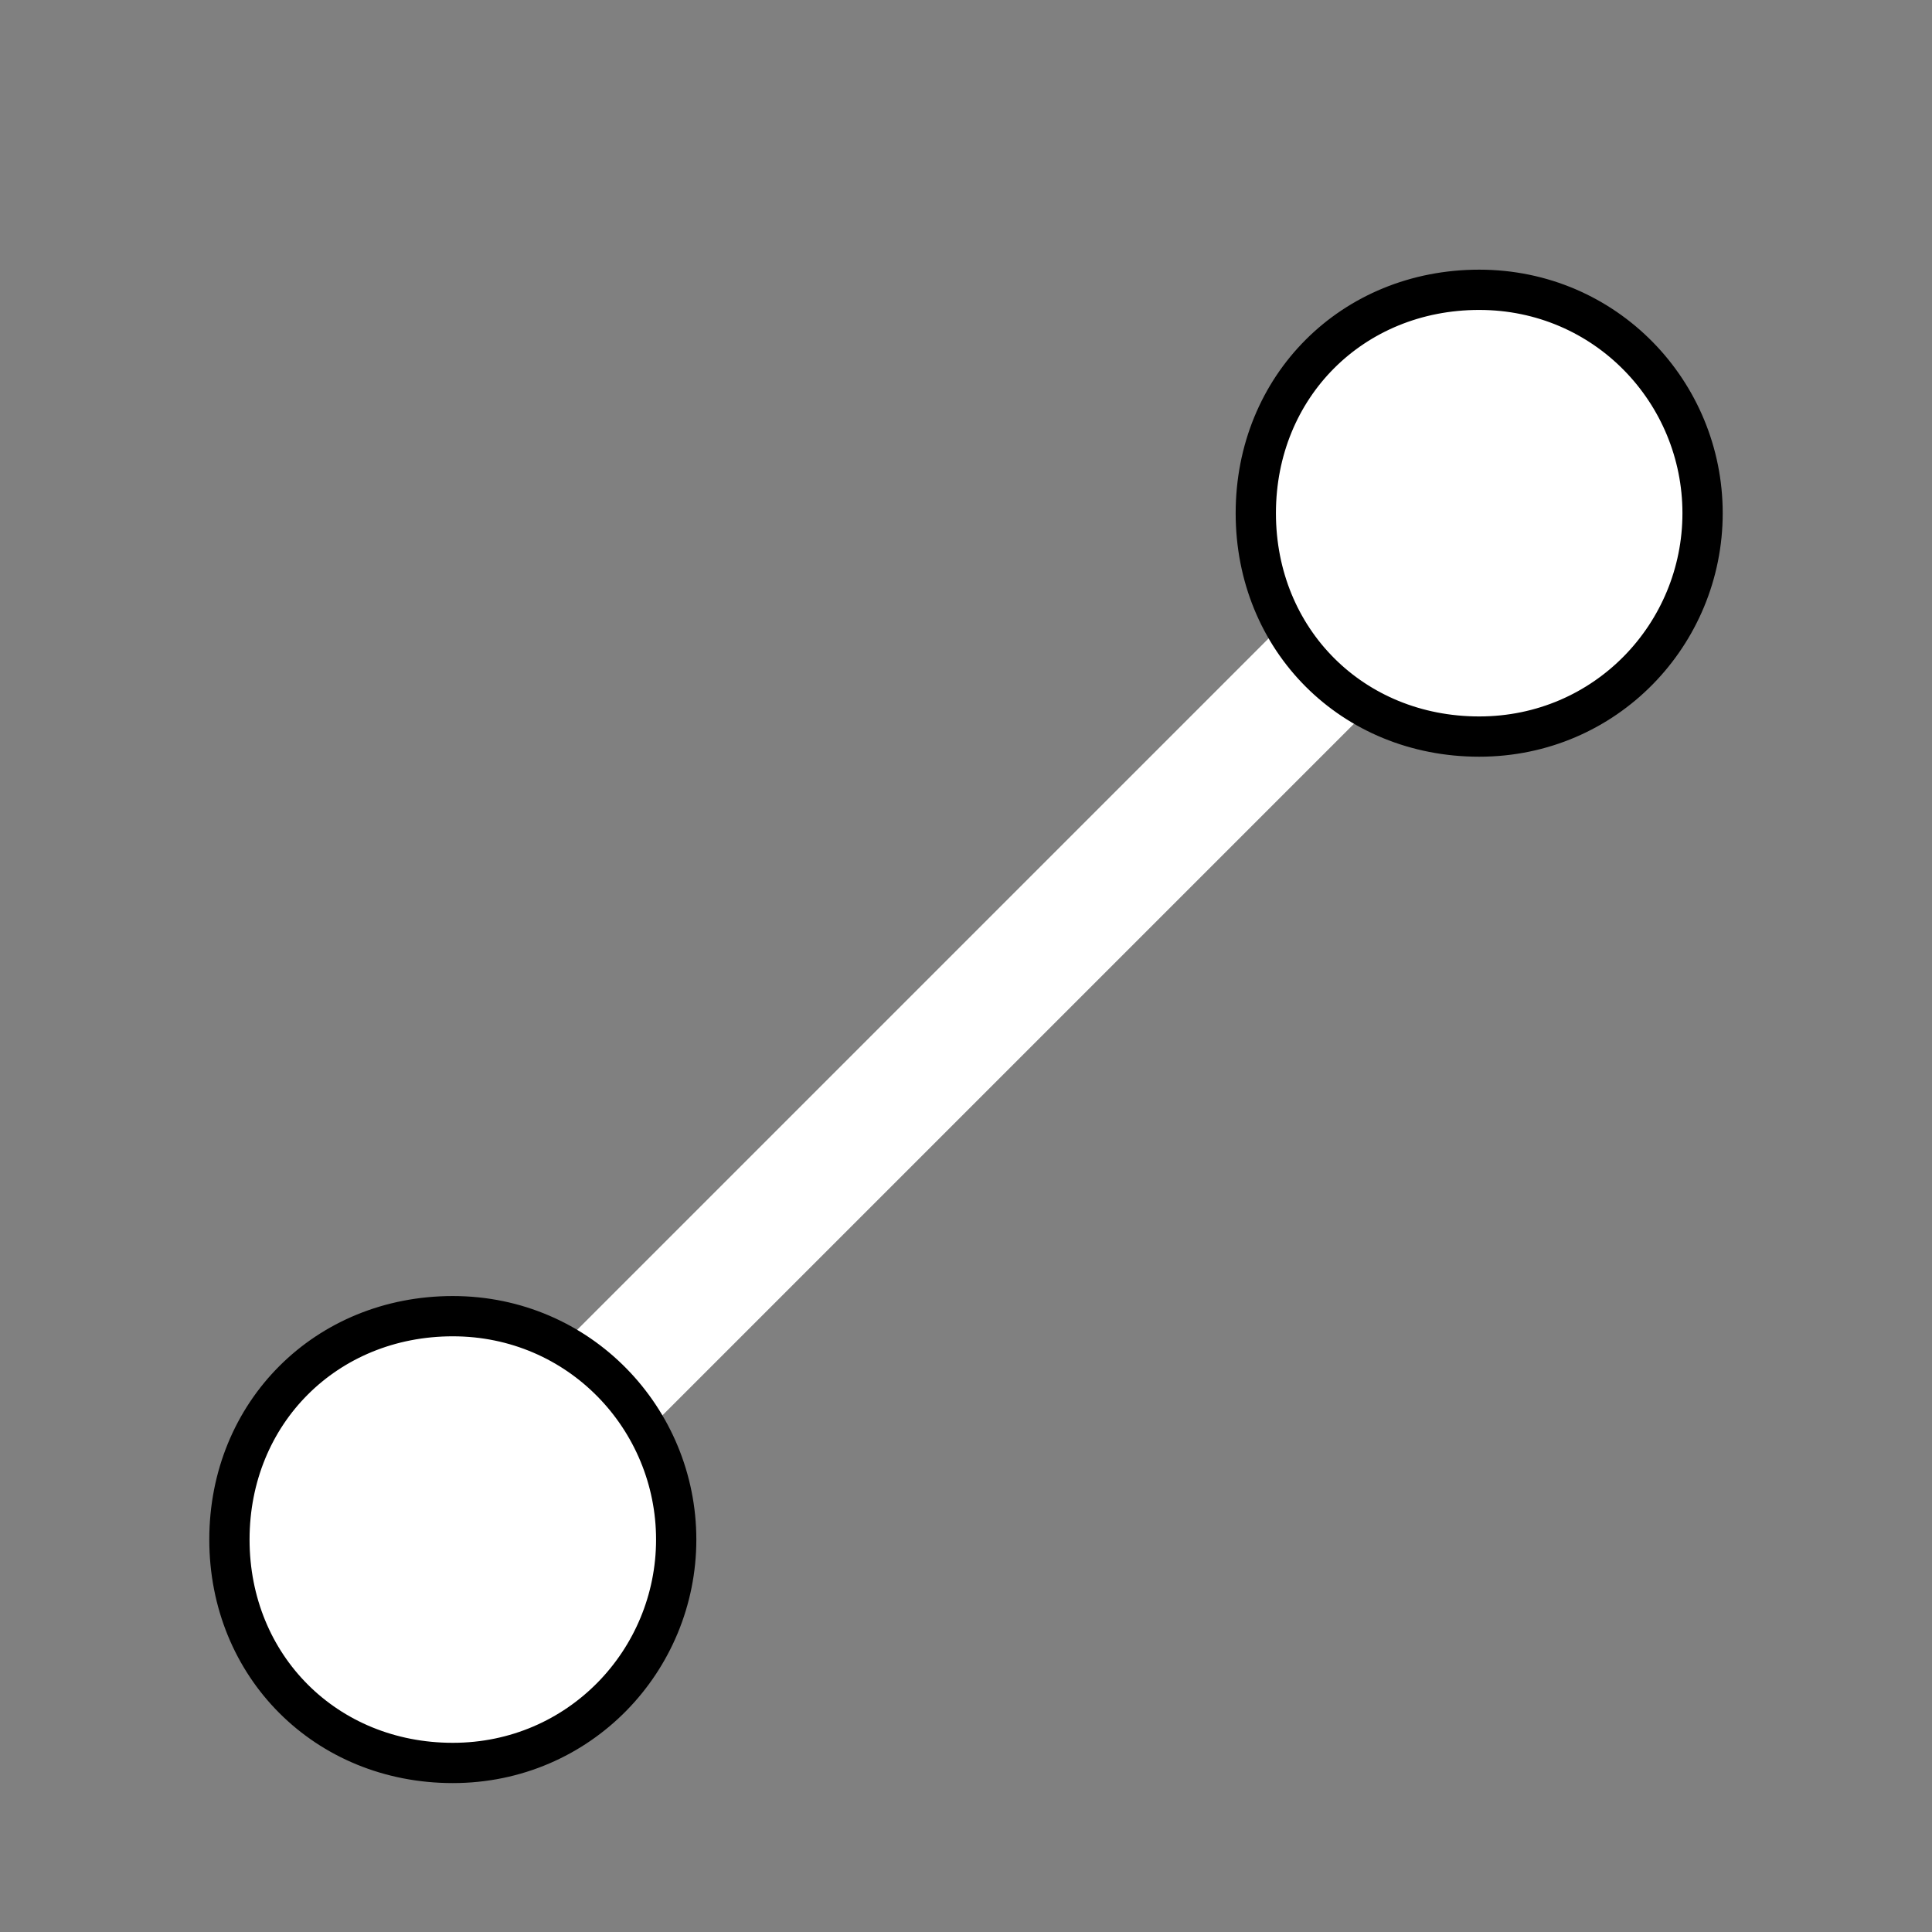 <?xml version="1.0" encoding="utf-8"?>
<!-- Generator: Adobe Illustrator 27.3.1, SVG Export Plug-In . SVG Version: 6.00 Build 0)  -->
<svg version="1.1"
	 id="svg3797" xmlns:sodipodi="http://sodipodi.sourceforge.net/DTD/sodipodi-0.dtd" xmlns:rdf="http://www.w3.org/1999/02/22-rdf-syntax-ns#" xmlns:cc="http://creativecommons.org/ns#" xmlns:dc="http://purl.org/dc/elements/1.1/" xmlns:inkscape="http://www.inkscape.org/namespaces/inkscape" xmlns:svg="http://www.w3.org/2000/svg" inkscape:version="0.48.5 r10040" sodipodi:docname="distance.svg"
	 xmlns="http://www.w3.org/2000/svg" xmlns:xlink="http://www.w3.org/1999/xlink" x="0px" y="0px" viewBox="0 0 32 32"
	 style="enable-background:new 0 0 32 32;" xml:space="preserve">
<rect x="0" y="0" width="32" height="32" fill="#808080" stroke="none"/>
<style type="text/css">
	.st0{fill:none;stroke:#FFFFFF;stroke-width:2;}
	.st1{fill:#FFFFFF;stroke:#000000;stroke-width:0.667;stroke-miterlimit:2.444;}
</style>
<sodipodi:namedview  bordercolor="#666666" borderopacity="1.0" id="base" inkscape:current-layer="layer1" inkscape:cx="-5.9535063" inkscape:cy="11.037615" inkscape:document-units="px" inkscape:grid-bbox="true" inkscape:pageopacity="0.0" inkscape:pageshadow="2" inkscape:window-height="1018" inkscape:window-maximized="1" inkscape:window-width="1920" inkscape:window-x="-8" inkscape:window-y="-8" inkscape:zoom="11.197802" pagecolor="#ffffff" showgrid="true">
	<inkscape:grid  id="grid3805" type="xygrid"></inkscape:grid>
</sodipodi:namedview>
<g id="layer1" inkscape:groupmode="layer" inkscape:label="Layer 1">
	<path id="path3829" inkscape:connector-curvature="0" class="st0" d="M10,23L24,9"/>
	<path id="path3807-4" sodipodi:cx="11" sodipodi:cy="22" sodipodi:rx="6" sodipodi:ry="6" sodipodi:type="arc" class="st1" d="
		M28.2,8.5c0,2-1.6,3.7-3.7,3.7s-3.7-1.6-3.7-3.7s1.6-3.7,3.7-3.7S28.2,6.5,28.2,8.5z"/>
	<path id="path3807" sodipodi:cx="11" sodipodi:cy="22" sodipodi:rx="6" sodipodi:ry="6" sodipodi:type="arc" class="st1" d="
		M11.2,25.5c0,2-1.6,3.7-3.7,3.7s-3.7-1.6-3.7-3.7s1.6-3.7,3.7-3.7S11.2,23.5,11.2,25.5z"/>
</g>
</svg>
